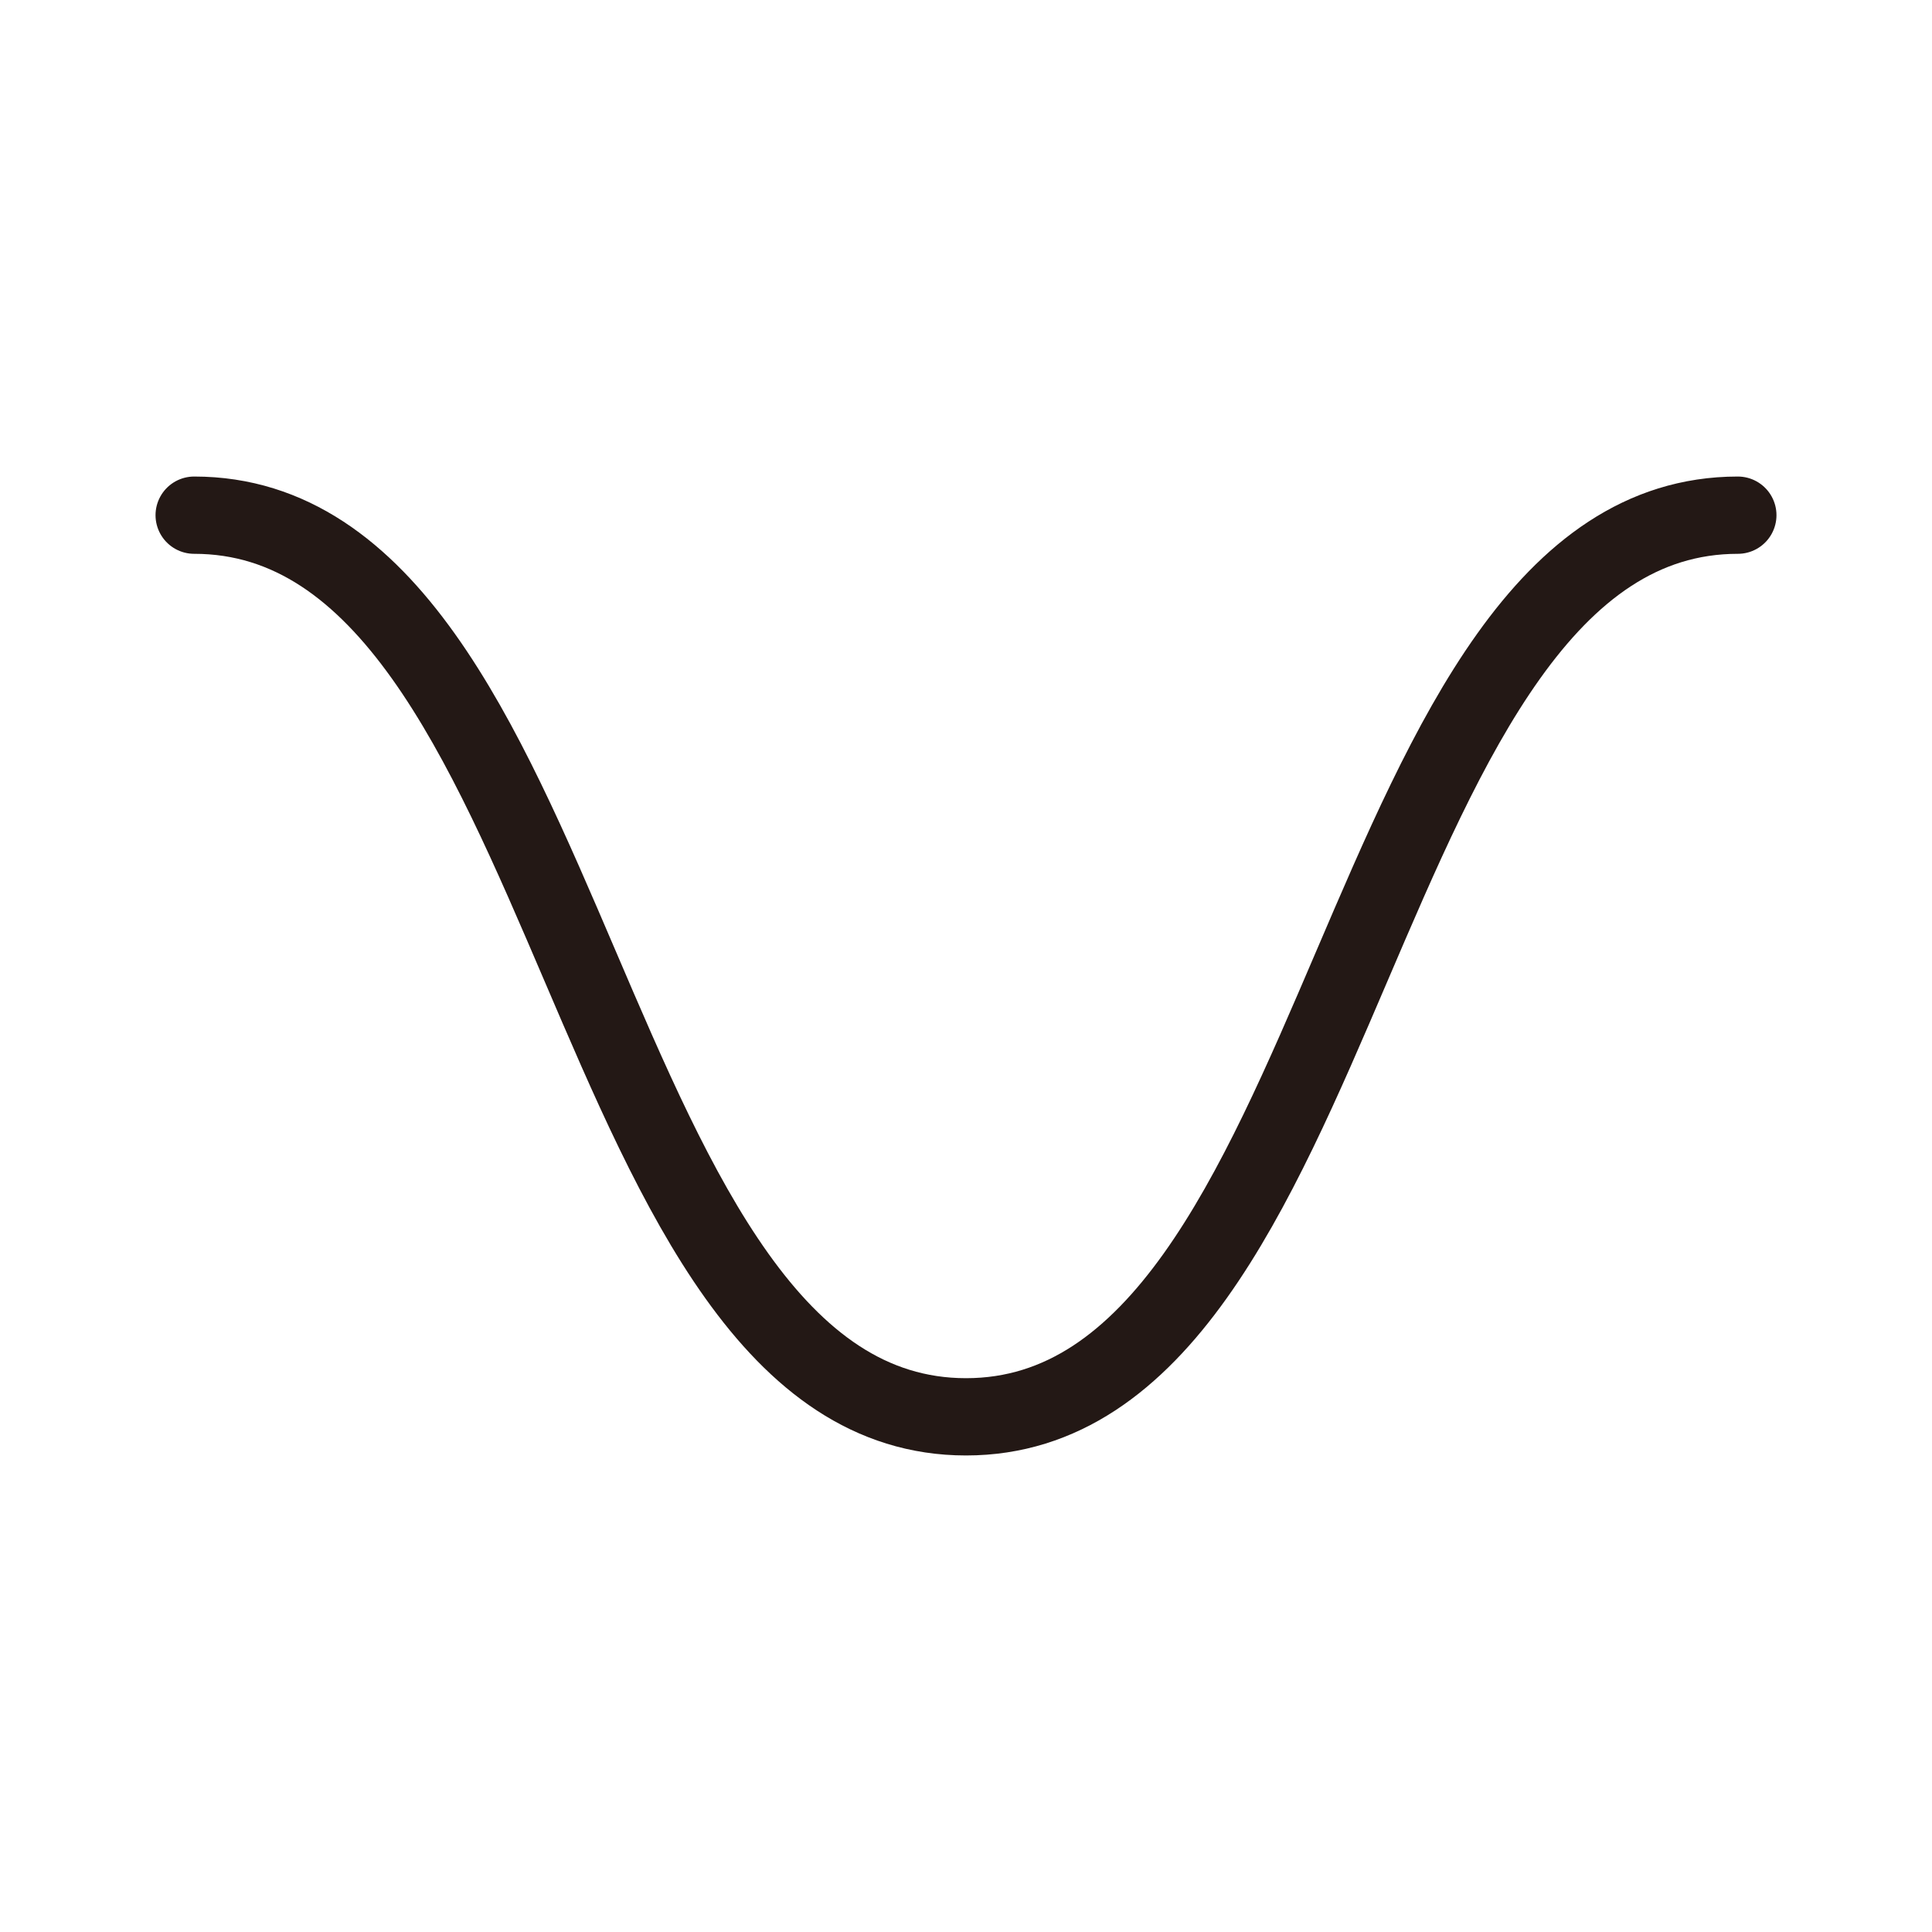 <?xml version="1.0" encoding="UTF-8"?>
<svg id="a" data-name="layer1" xmlns="http://www.w3.org/2000/svg" width="1000" height="1000" viewBox="0 0 1000 1000">
  <path d="M100.502,266.655c199.749,0,199.749,466.69,399.498,466.69s199.749-466.69,399.498-466.69" fill="none" stroke="#231815" stroke-linecap="round" stroke-linejoin="round" stroke-width="40"/>
</svg>